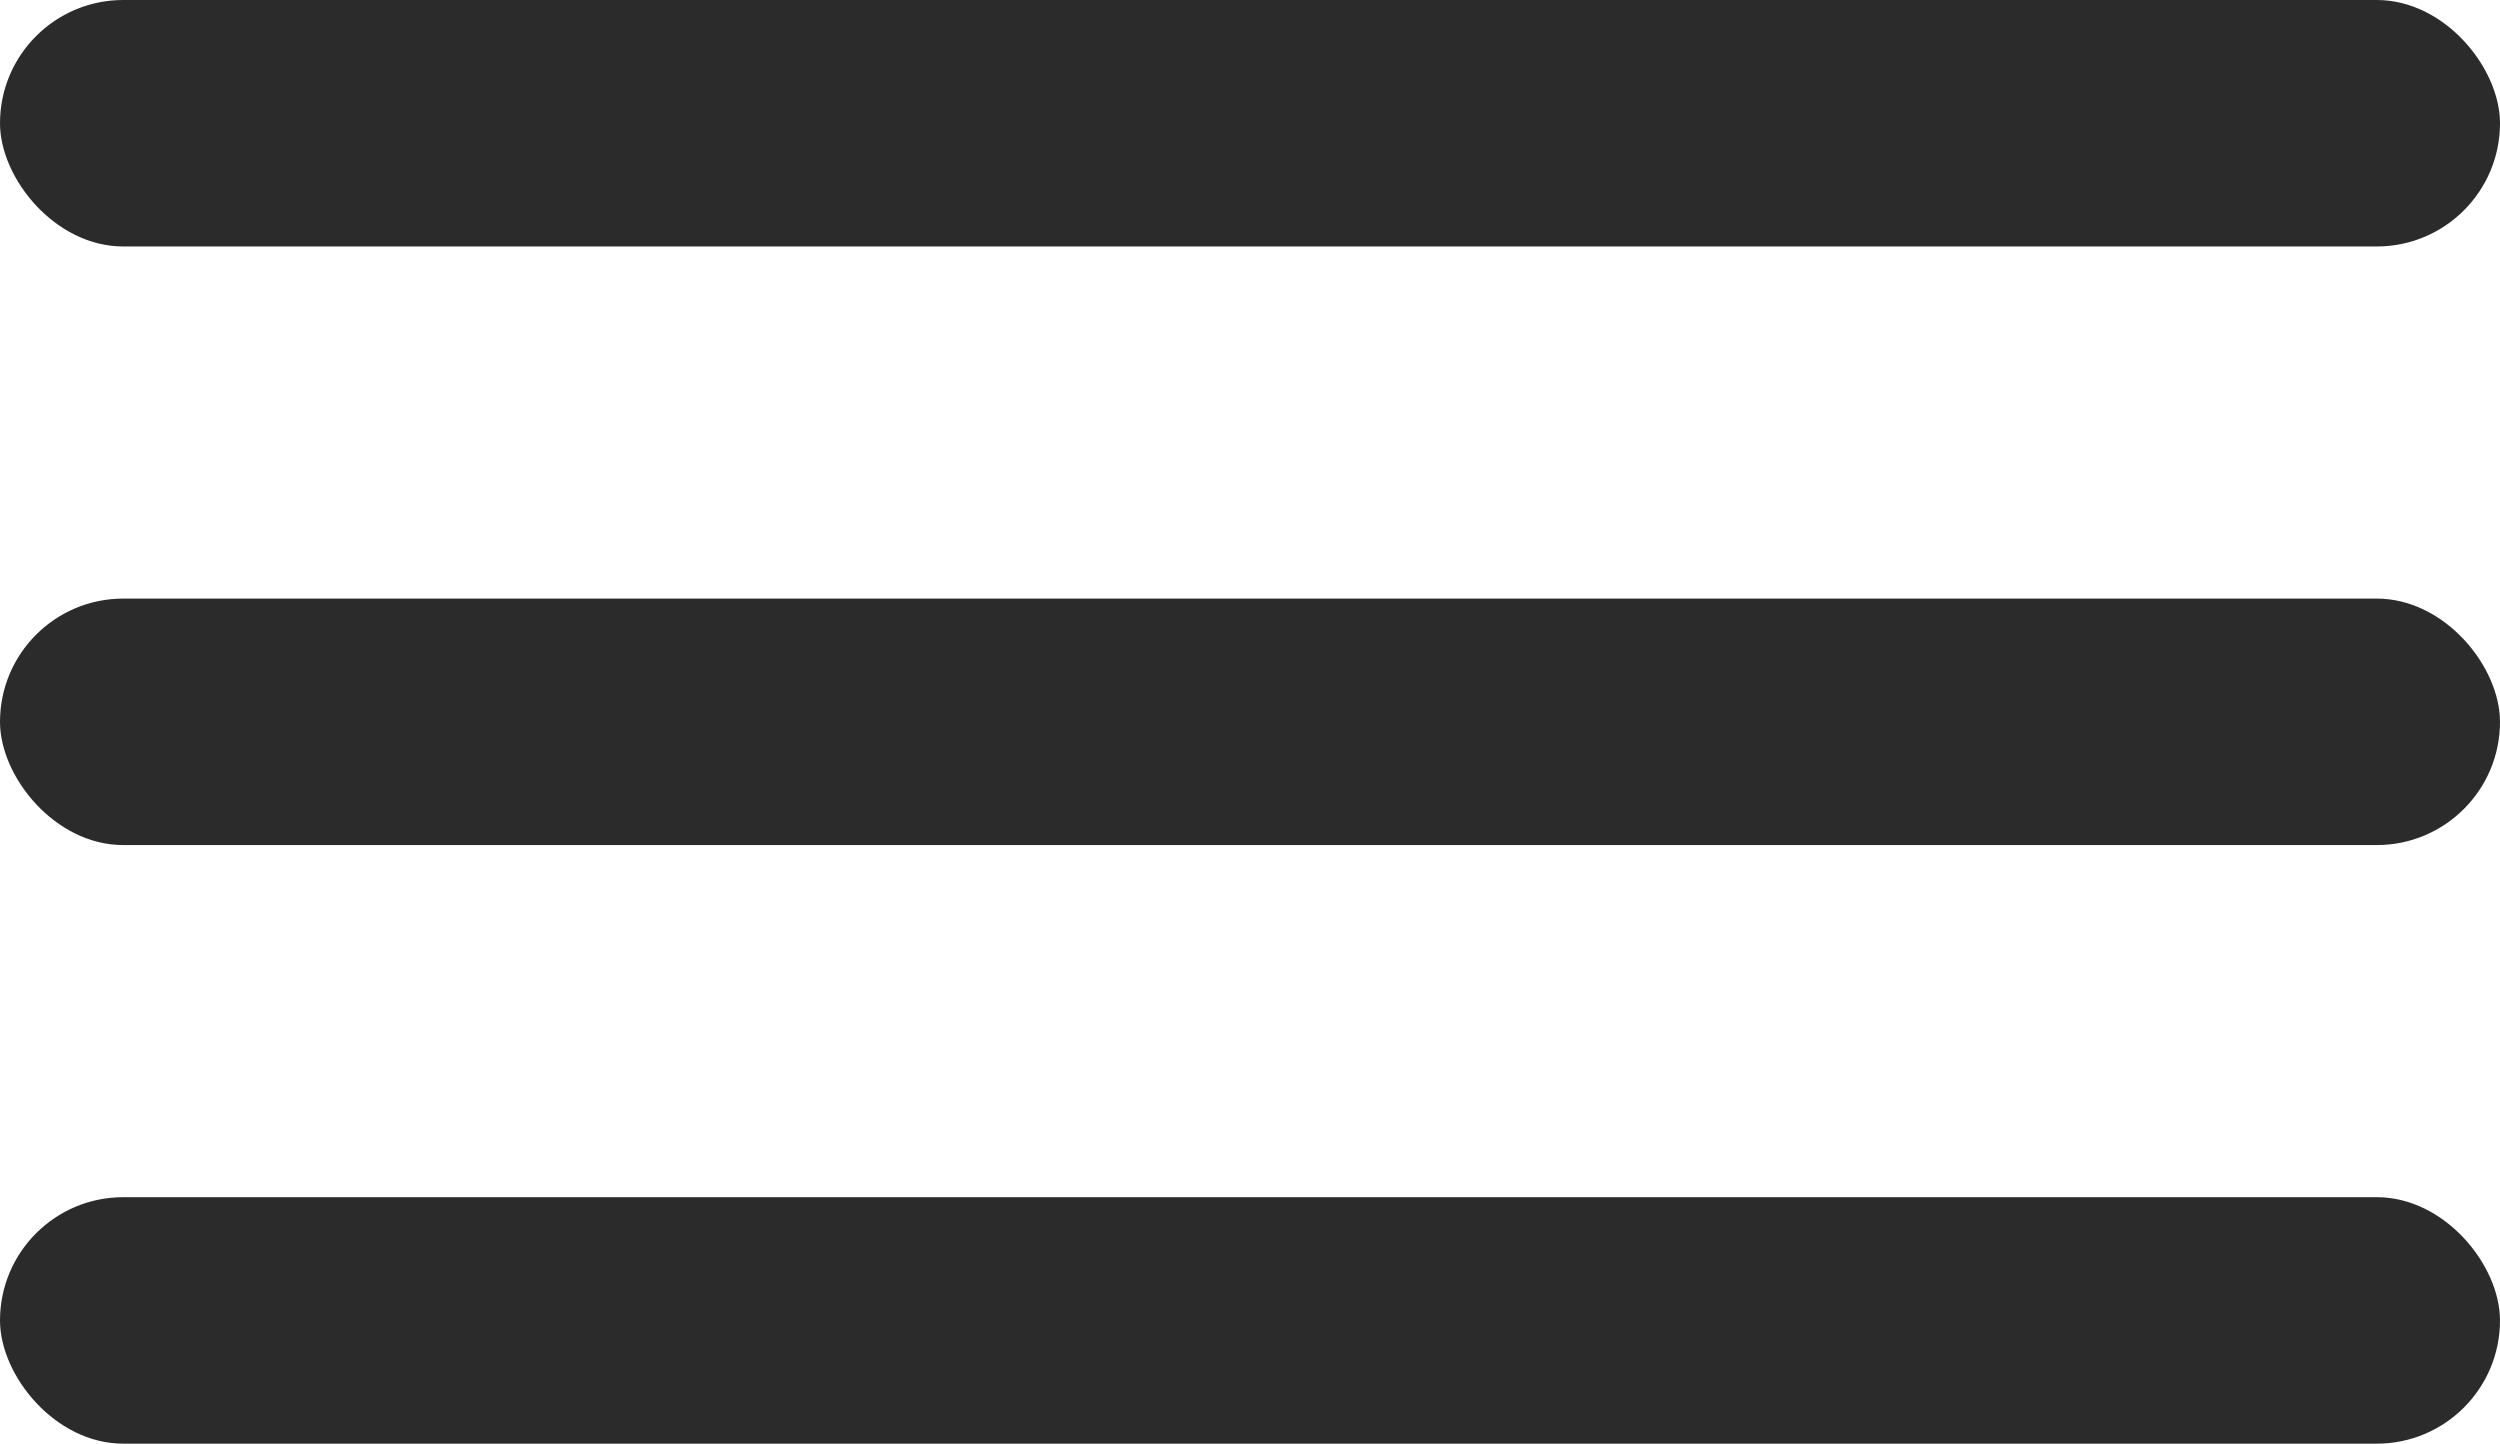 <?xml version="1.0" encoding="UTF-8"?>
<svg width="71px" height="41px" viewBox="0 0 71 41" version="1.1" xmlns="http://www.w3.org/2000/svg" xmlns:xlink="http://www.w3.org/1999/xlink">
    <!-- Generator: Sketch 61.2 (89653) - https://sketch.com -->
    <title>Artboard</title>
    <desc>Created with Sketch.</desc>
    <g id="Artboard" stroke="none" stroke-width="1" fill="none" fill-rule="evenodd">
        <rect id="Rectangle" fill="#2B2B2B" x="0" y="0" width="71" height="7" rx="3.5"></rect>
        <rect id="Rectangle" fill="#2B2B2B" x="0" y="17" width="71" height="7" rx="3.5"></rect>
        <rect id="Rectangle" fill="#2B2B2B" x="0" y="34" width="71" height="7" rx="3.5"></rect>
    </g>
</svg>
